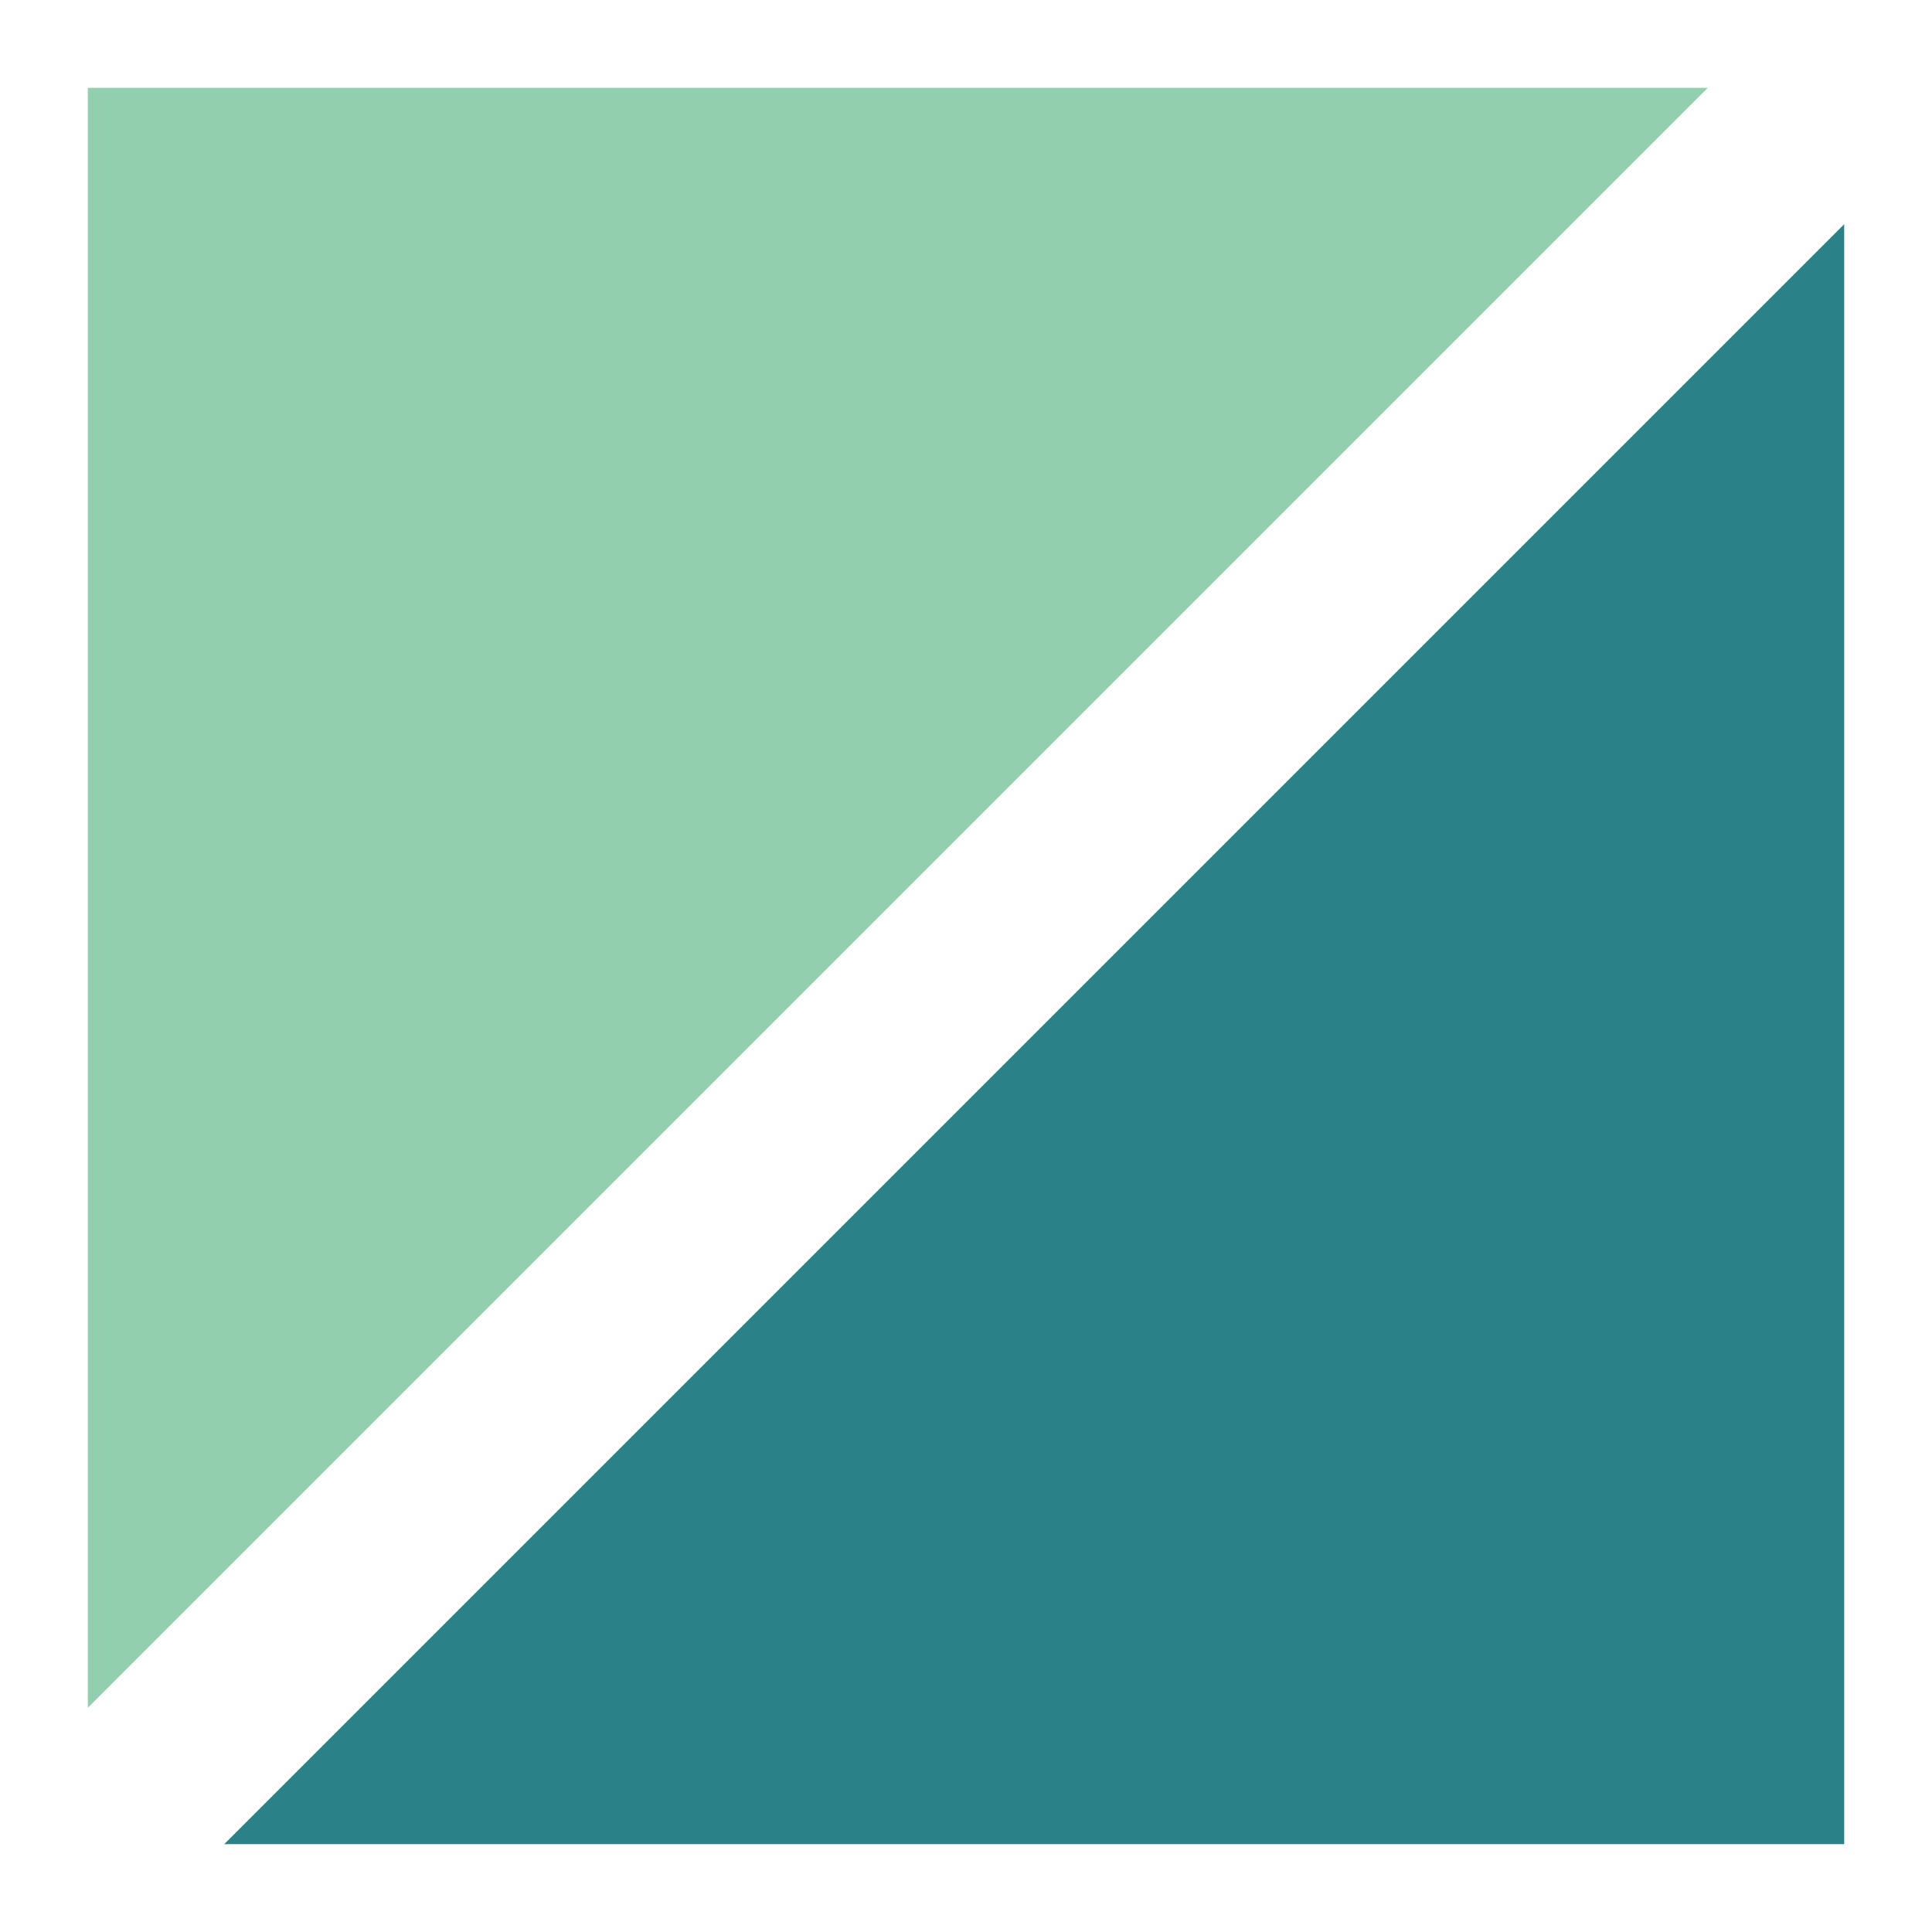 <svg xmlns="http://www.w3.org/2000/svg" width="22" height="22" viewBox="0 0 22 22">
	<g fill="none" fill-rule="evenodd">
		<path fill="#92CFAE" d="M1 1v18.447L19.447 1z"/>
		<path fill="#2A8288" d="M2.553 21H21V2.553z"/>
	</g>
</svg>
